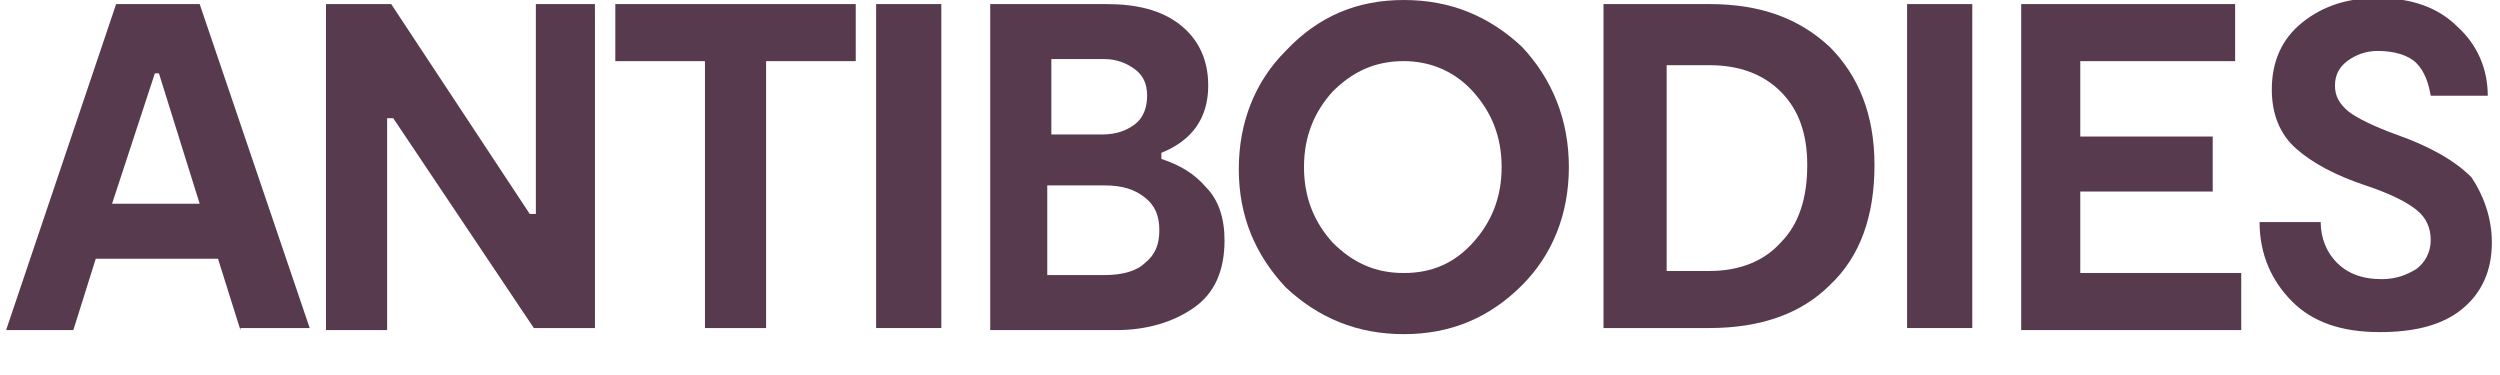 <?xml version="1.0" encoding="utf-8"?>
<!-- Generator: Adobe Illustrator 24.0.0, SVG Export Plug-In . SVG Version: 6.00 Build 0)  -->
<svg version="1.1" id="Laag_1" xmlns="http://www.w3.org/2000/svg" xmlns:xlink="http://www.w3.org/1999/xlink" x="0px" y="0px"
	 width="122.7px" height="18.4px" viewBox="0 0 122.7 18.4" style="enable-background:new 0 0 122.7 18.4;" xml:space="preserve">
<style type="text/css">
	.st0{fill:#583A4E;}
</style>
<g>
	<path class="st0" d="M11.8,16.2l-1.1-3.5h-6l-1.1,3.5H0.3L5.7,0.2h4.1l5.4,15.9H11.8z M5.5,10h4.3l-2-6.4H7.6L5.5,10z"/>
	<path class="st0" d="M26.2,0.2h3v15.9h-3L19.3,5.8H19v10.4h-3V0.2h3.2L26,10.5h0.3V0.2z"/>
	<path class="st0" d="M42,0.2V3h-4.4v13.1h-3V3h-4.4V0.2H42z"/>
	<path class="st0" d="M46.2,0.2v15.9H43V0.2H46.2z"/>
	<path class="st0" d="M57,7.8c0.9,0.3,1.6,0.7,2.2,1.4c0.6,0.6,0.9,1.5,0.9,2.6c0,1.5-0.5,2.6-1.5,3.3c-1,0.7-2.3,1.1-3.8,1.1h-6.2
		V0.2h5.7c1.5,0,2.7,0.3,3.6,1c0.9,0.7,1.4,1.7,1.4,3c0,1.6-0.8,2.7-2.3,3.3V7.8z M51.6,2.8v3.8h2.5c0.7,0,1.2-0.2,1.6-0.5
		c0.4-0.3,0.6-0.8,0.6-1.4c0-0.6-0.2-1-0.6-1.3c-0.4-0.3-0.9-0.5-1.5-0.5H51.6z M54.2,13.5c0.9,0,1.6-0.2,2-0.6
		c0.5-0.4,0.7-0.9,0.7-1.6c0-0.7-0.2-1.2-0.7-1.6c-0.5-0.4-1.1-0.6-2-0.6h-2.8v4.4H54.2z"/>
	<path class="st0" d="M68.9,16.4c-2.3,0-4.2-0.8-5.8-2.3c-1.5-1.6-2.3-3.5-2.3-5.8c0-2.3,0.8-4.3,2.3-5.8C64.7,0.8,66.6,0,68.9,0
		c2.3,0,4.2,0.8,5.8,2.3C76.2,3.9,77,5.9,77,8.2c0,2.3-0.8,4.3-2.3,5.8C73.1,15.6,71.2,16.4,68.9,16.4z M68.9,13.4
		c1.4,0,2.5-0.5,3.4-1.5c0.9-1,1.4-2.2,1.4-3.7c0-1.5-0.5-2.7-1.4-3.7c-0.9-1-2.1-1.5-3.4-1.5c-1.4,0-2.5,0.5-3.5,1.5
		c-0.9,1-1.4,2.2-1.4,3.7c0,1.5,0.5,2.7,1.4,3.7C66.4,12.9,67.5,13.4,68.9,13.4z"/>
	<path class="st0" d="M83.9,0.2c2.5,0,4.4,0.7,5.9,2.1c1.4,1.4,2.2,3.3,2.2,5.8c0,2.5-0.7,4.5-2.2,5.9c-1.4,1.4-3.4,2.1-5.9,2.1
		h-5.2V0.2H83.9z M83.9,13.3c1.5,0,2.7-0.5,3.5-1.4c0.9-0.9,1.3-2.2,1.3-3.8c0-1.5-0.4-2.7-1.3-3.6c-0.9-0.9-2.1-1.3-3.5-1.3h-2.1
		v10.1H83.9z"/>
	<path class="st0" d="M96.8,0.2v15.9h-3.2V0.2H96.8z"/>
	<path class="st0" d="M102.2,13.4h7.8v2.8H99.2V0.2h10.5V3h-7.6v3.7h6.5v2.7h-6.5V13.4z"/>
	<path class="st0" d="M122.3,11.9c0,1.4-0.5,2.5-1.5,3.3c-1,0.8-2.4,1.1-4,1.1c-1.9,0-3.3-0.5-4.3-1.5c-1-1-1.6-2.3-1.6-3.9h3
		c0,0.8,0.3,1.5,0.8,2c0.5,0.5,1.2,0.8,2.2,0.8c0.7,0,1.2-0.2,1.7-0.5c0.4-0.3,0.7-0.8,0.7-1.4c0-0.6-0.2-1.1-0.7-1.5
		c-0.5-0.4-1.3-0.8-2.5-1.2c-1.5-0.5-2.6-1.1-3.4-1.8c-0.8-0.7-1.2-1.7-1.2-2.9c0-1.4,0.5-2.5,1.5-3.3c1-0.8,2.2-1.2,3.7-1.2
		c1.7,0,3,0.5,3.9,1.4c1,0.9,1.5,2.1,1.5,3.4h-2.8c-0.1-0.6-0.3-1.2-0.7-1.6c-0.4-0.4-1.1-0.6-1.9-0.6c-0.6,0-1.1,0.2-1.5,0.5
		c-0.4,0.3-0.6,0.7-0.6,1.2c0,0.5,0.2,0.9,0.7,1.3c0.4,0.3,1.2,0.7,2.3,1.1c1.7,0.6,2.9,1.3,3.7,2.1
		C121.9,9.6,122.3,10.7,122.3,11.9z"/>
</g>
</svg>
